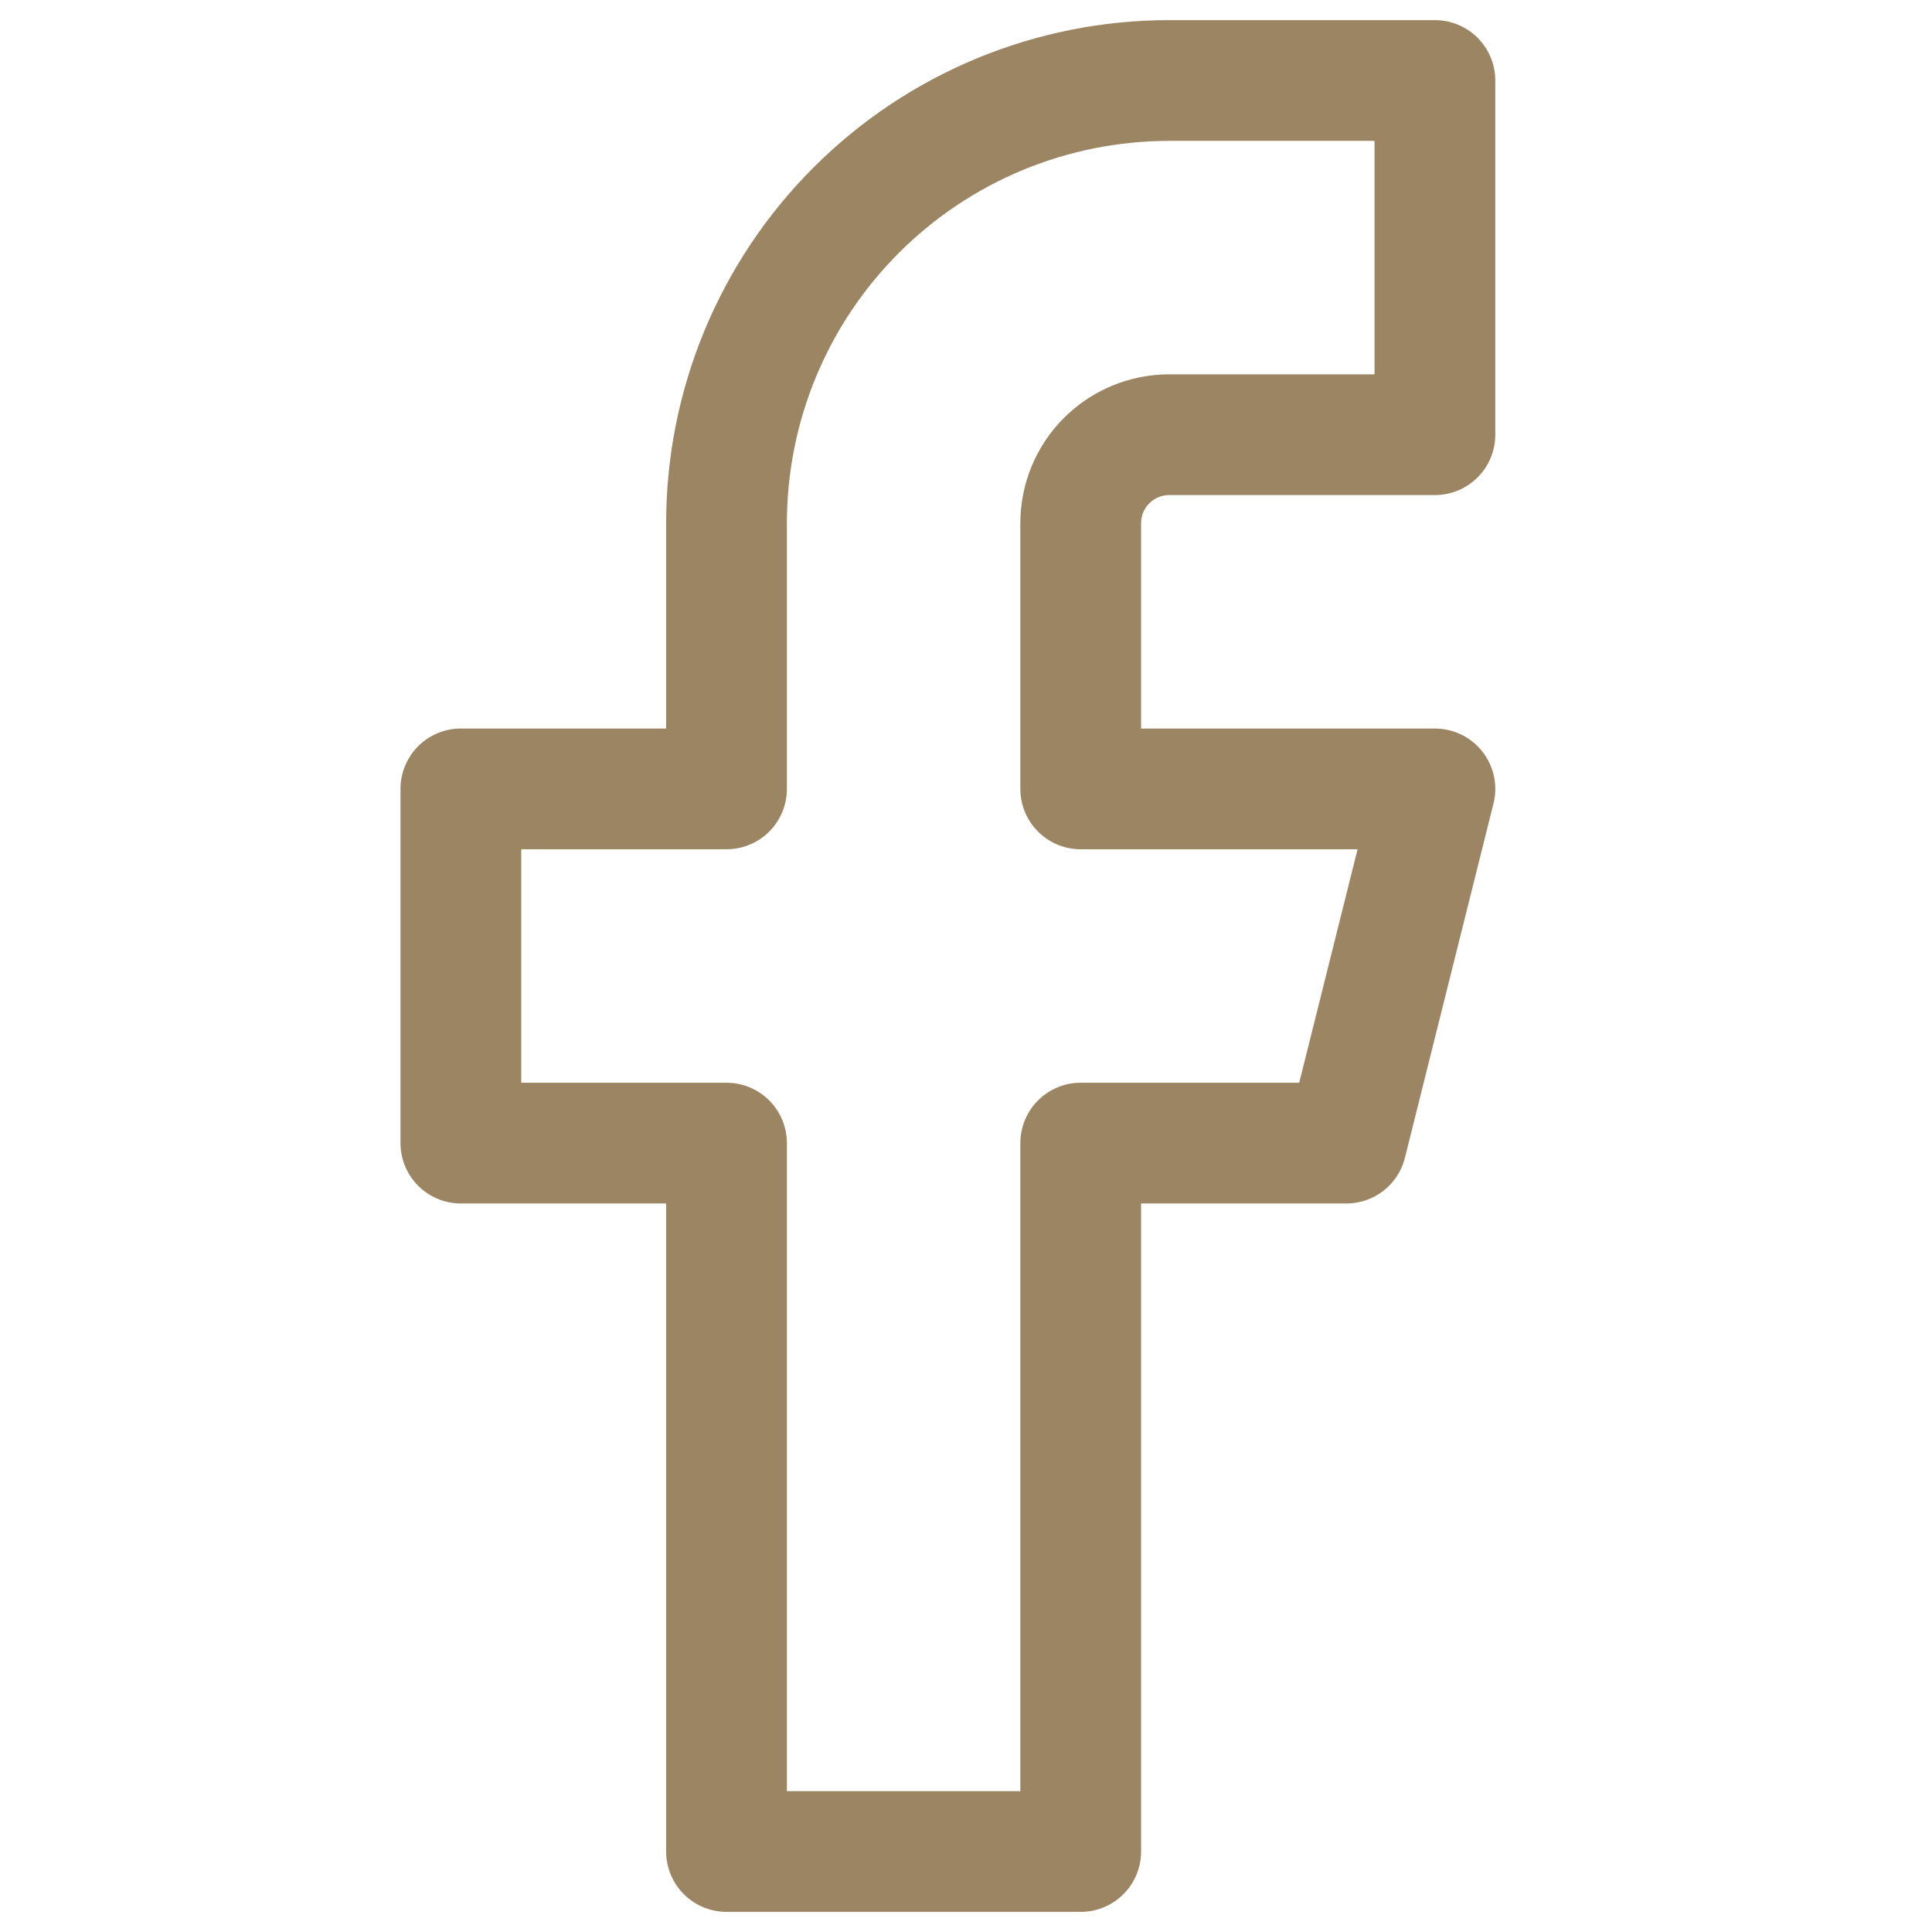 <svg width="24" height="24" viewBox="0 0 24 24" fill="none" xmlns="http://www.w3.org/2000/svg">
<path d="M17.825 1H14.525C13.066 1 11.667 1.579 10.636 2.611C9.604 3.642 9.025 5.041 9.025 6.5V9.8H5.725V14.2H9.025V23H13.425V14.2H16.725L17.825 9.8H13.425V6.5C13.425 6.208 13.54 5.928 13.747 5.722C13.953 5.516 14.233 5.4 14.525 5.4H17.825V1Z" stroke="#9C8563" stroke-width="1.5" stroke-linecap="round" stroke-linejoin="round"/>
</svg>
